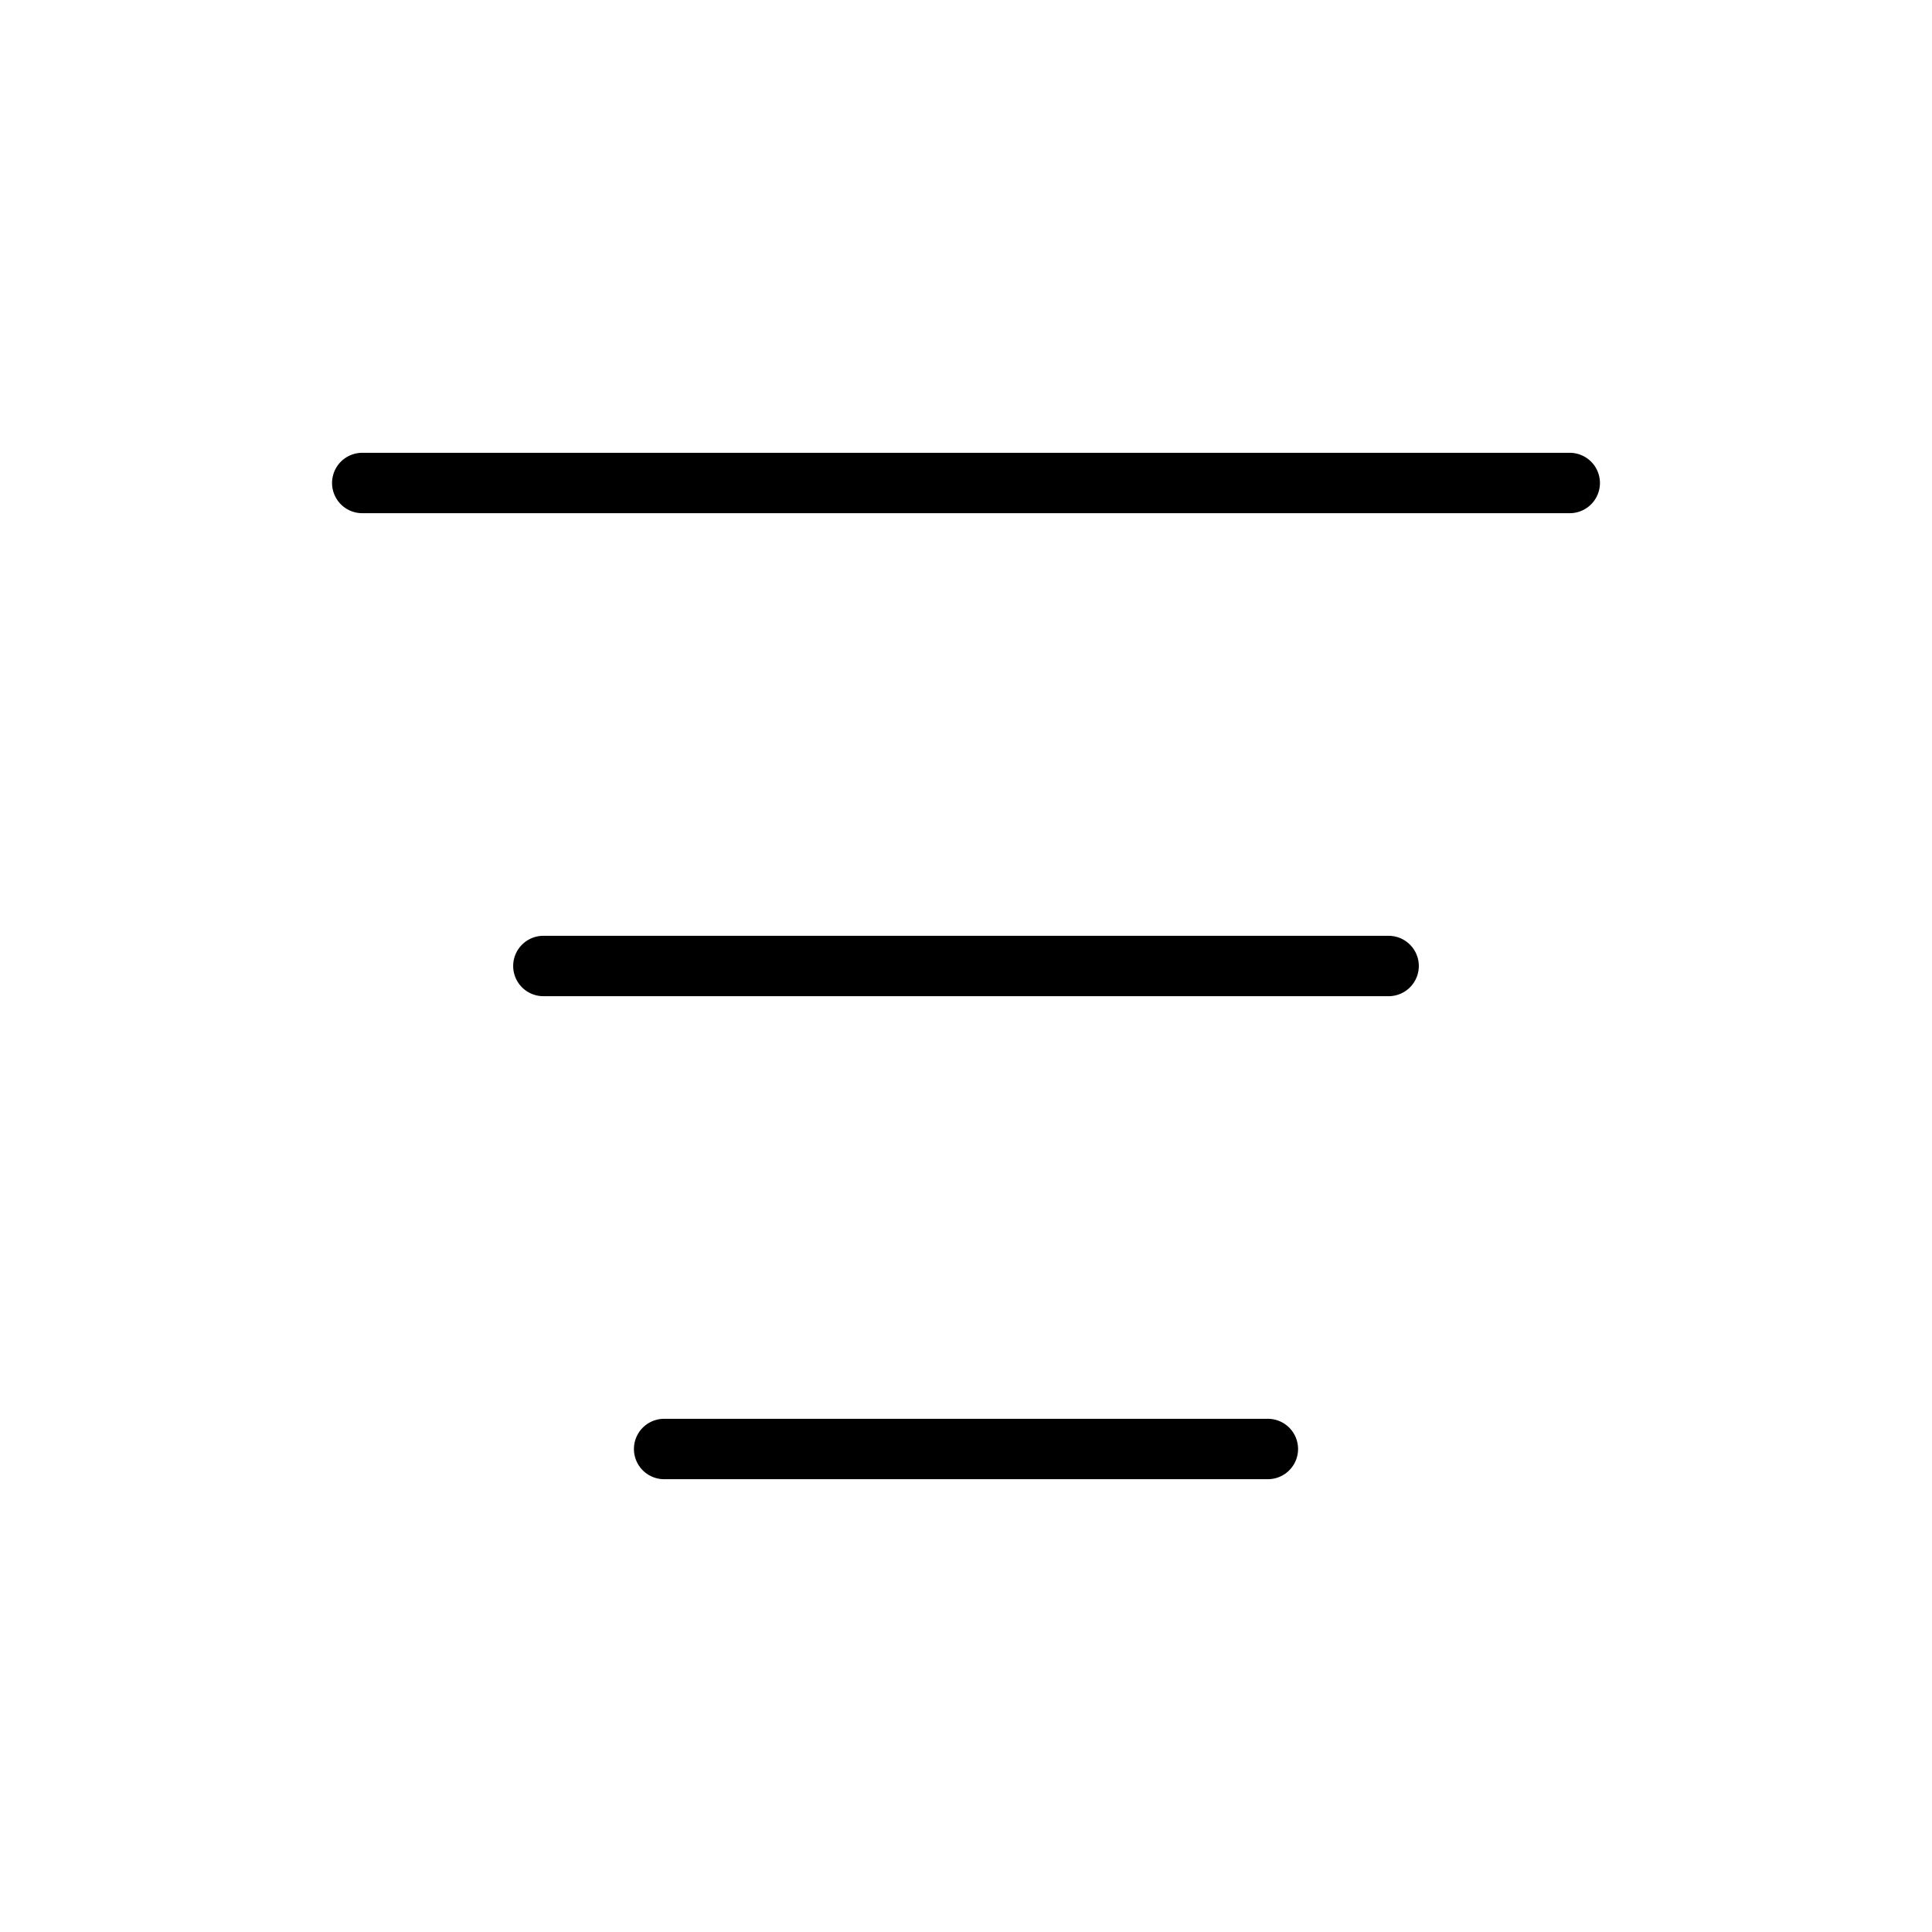 <svg xmlns="http://www.w3.org/2000/svg" width="32" height="32" viewBox="0 0 32 32"><path d="M26 7.5H6a.5.5 0 0 0 0 1h20a.5.5 0 0 0 0-1M23 15.5H9a.5.5 0 0 0 0 1h14a.5.5 0 0 0 0-1M21 23.5H11a.5.5 0 0 0 0 1h10a.5.5 0 0 0 0-1"/></svg>
